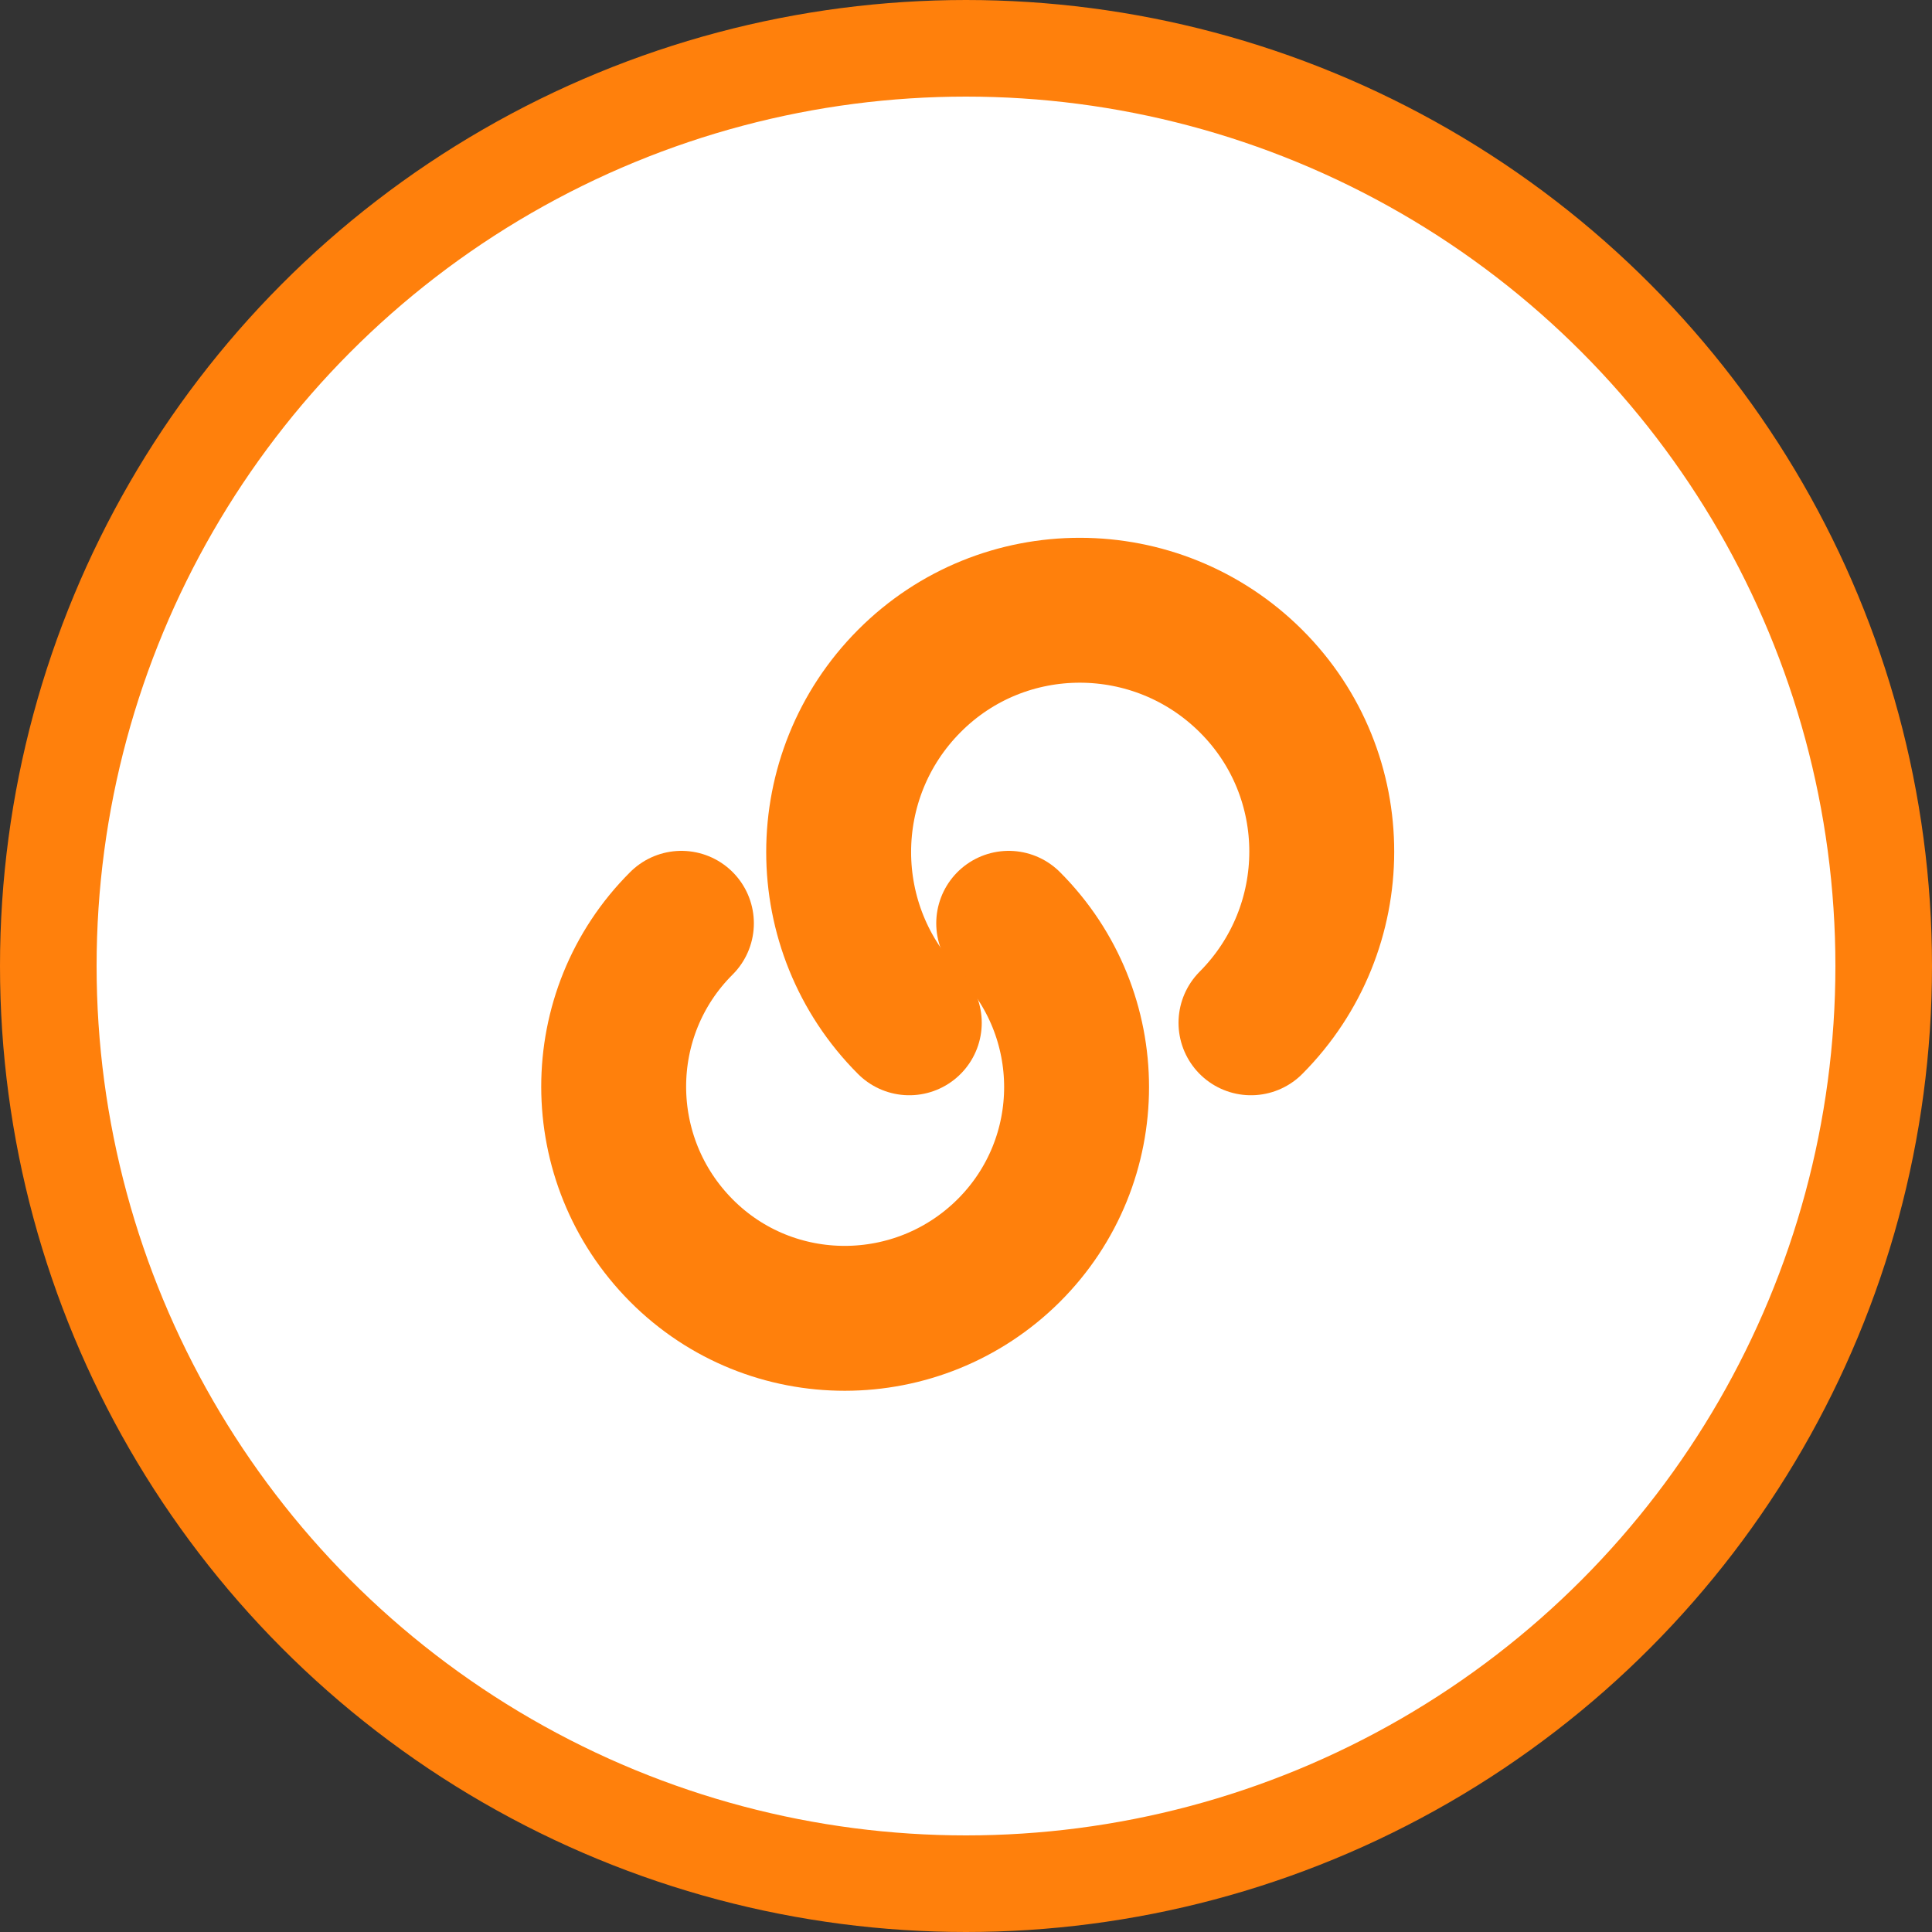 <svg width="20" height="20" viewBox="0 0 20 20" fill="none" xmlns="http://www.w3.org/2000/svg">
<rect x="0" y="0" width="20" height="20" fill="#333333" stroke="none"/>
<circle cx="10" cy="10" r="9.5" fill="white" stroke="#FF800C"/>
<path d="M10.442 9.558C11.379 10.496 11.379 12.012 10.442 12.946C9.504 13.879 7.987 13.883 7.054 12.946C6.121 12.008 6.117 10.492 7.054 9.558" stroke="#FF800C" stroke-width="1.5" stroke-linecap="round" stroke-linejoin="round"/>
<path d="M9.413 10.588C8.438 9.612 8.438 8.029 9.413 7.05C10.387 6.071 11.971 6.075 12.95 7.05C13.929 8.025 13.925 9.608 12.95 10.588" stroke="#FF800C" stroke-width="1.5" stroke-linecap="round" stroke-linejoin="round"/>
</svg>
